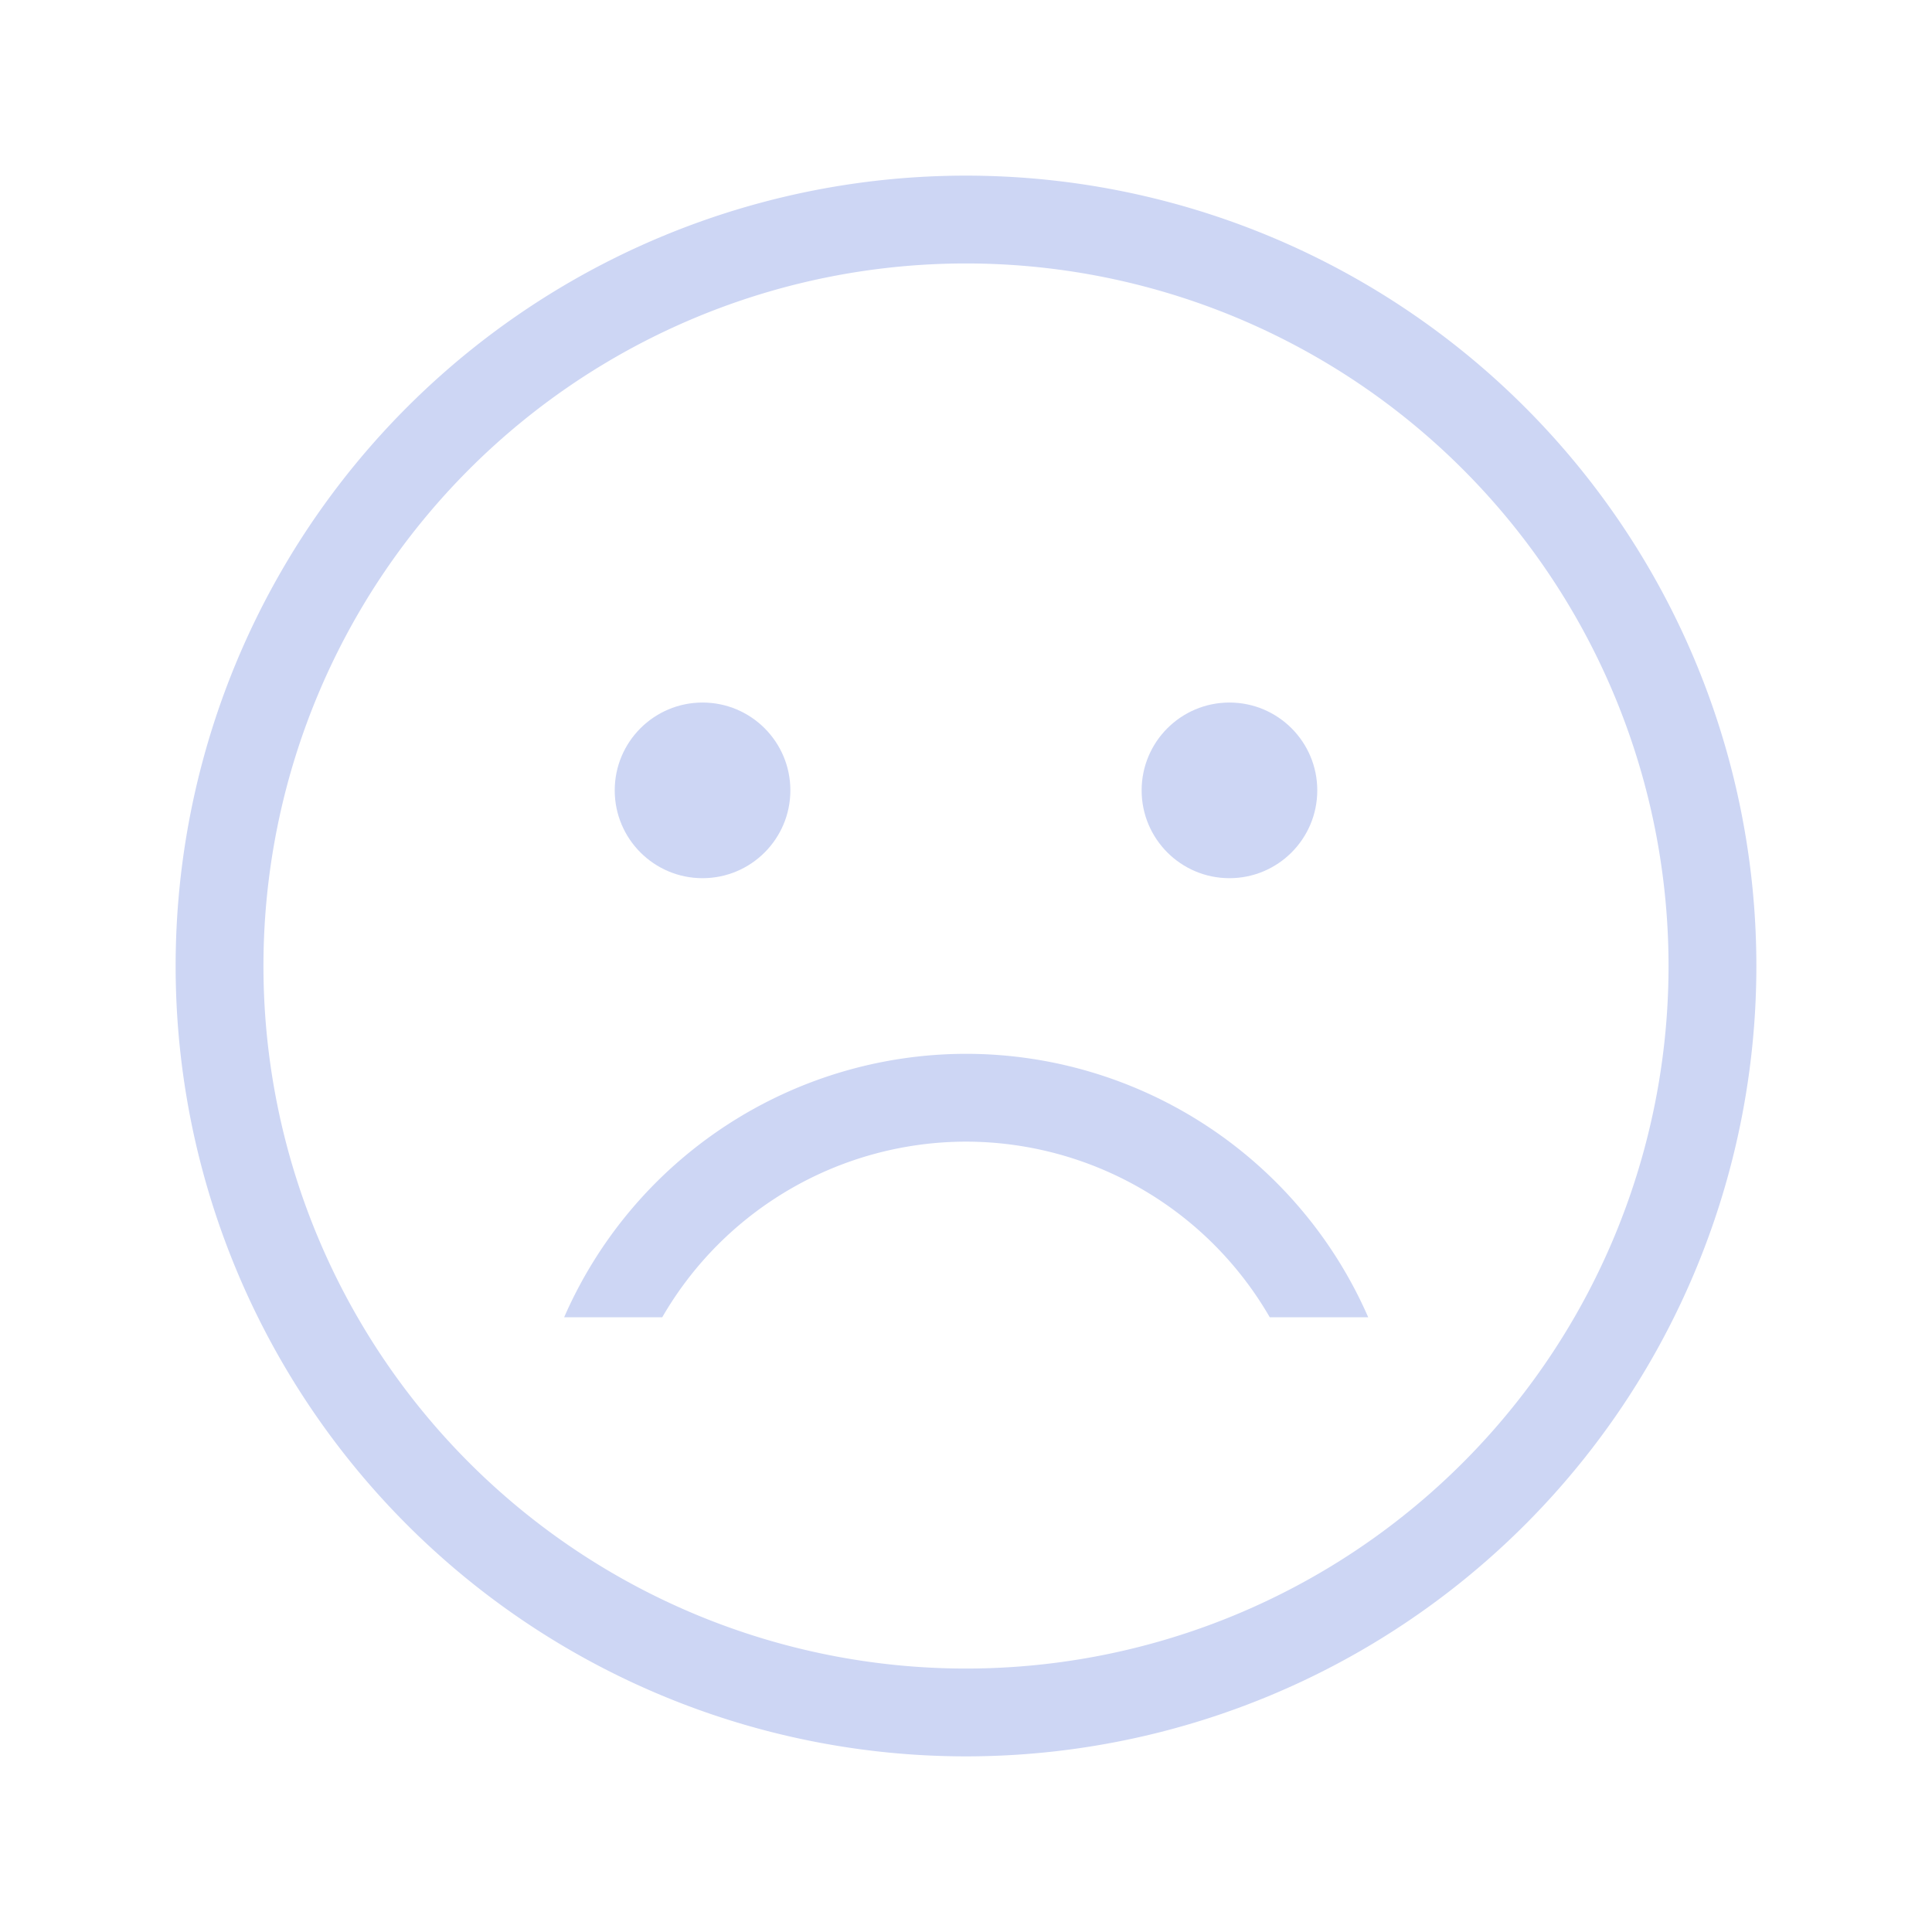 <svg version="1.1" viewBox="0 0 22 22" xmlns="http://www.w3.org/2000/svg">
 <defs>
  <style id="current-color-scheme" type="text/css">.ColorScheme-Text {
        color:#cdd6f4;
      }</style>
 </defs>
 <g class="ColorScheme-Text" transform="translate(3,3)" fill="currentColor">
  <circle cx="5" cy="6" r="1"/>
  <circle cx="11" cy="6" r="1"/>
  <path d="m8 9a5 5 0 0 0-4.576 3h1.117a4 4 0 0 1 3.459-2 4 4 0 0 1 3.459 2h1.121a5 5 0 0 0-4.58-3z"/>
 </g>
 <path class="ColorScheme-Text" d="m10.99 2a9 9 0 0 0-8.99 9 9 9 0 0 0 9 9 9 9 0 0 0 9-9 9 9 0 0 0-9-9 9 9 0 0 0-0.01 0zm0.01 1a8 8 0 0 1 8 8 8 8 0 0 1-8 8 8 8 0 0 1-8-8 8 8 0 0 1 8-8z" fill="currentColor"/>
</svg>
